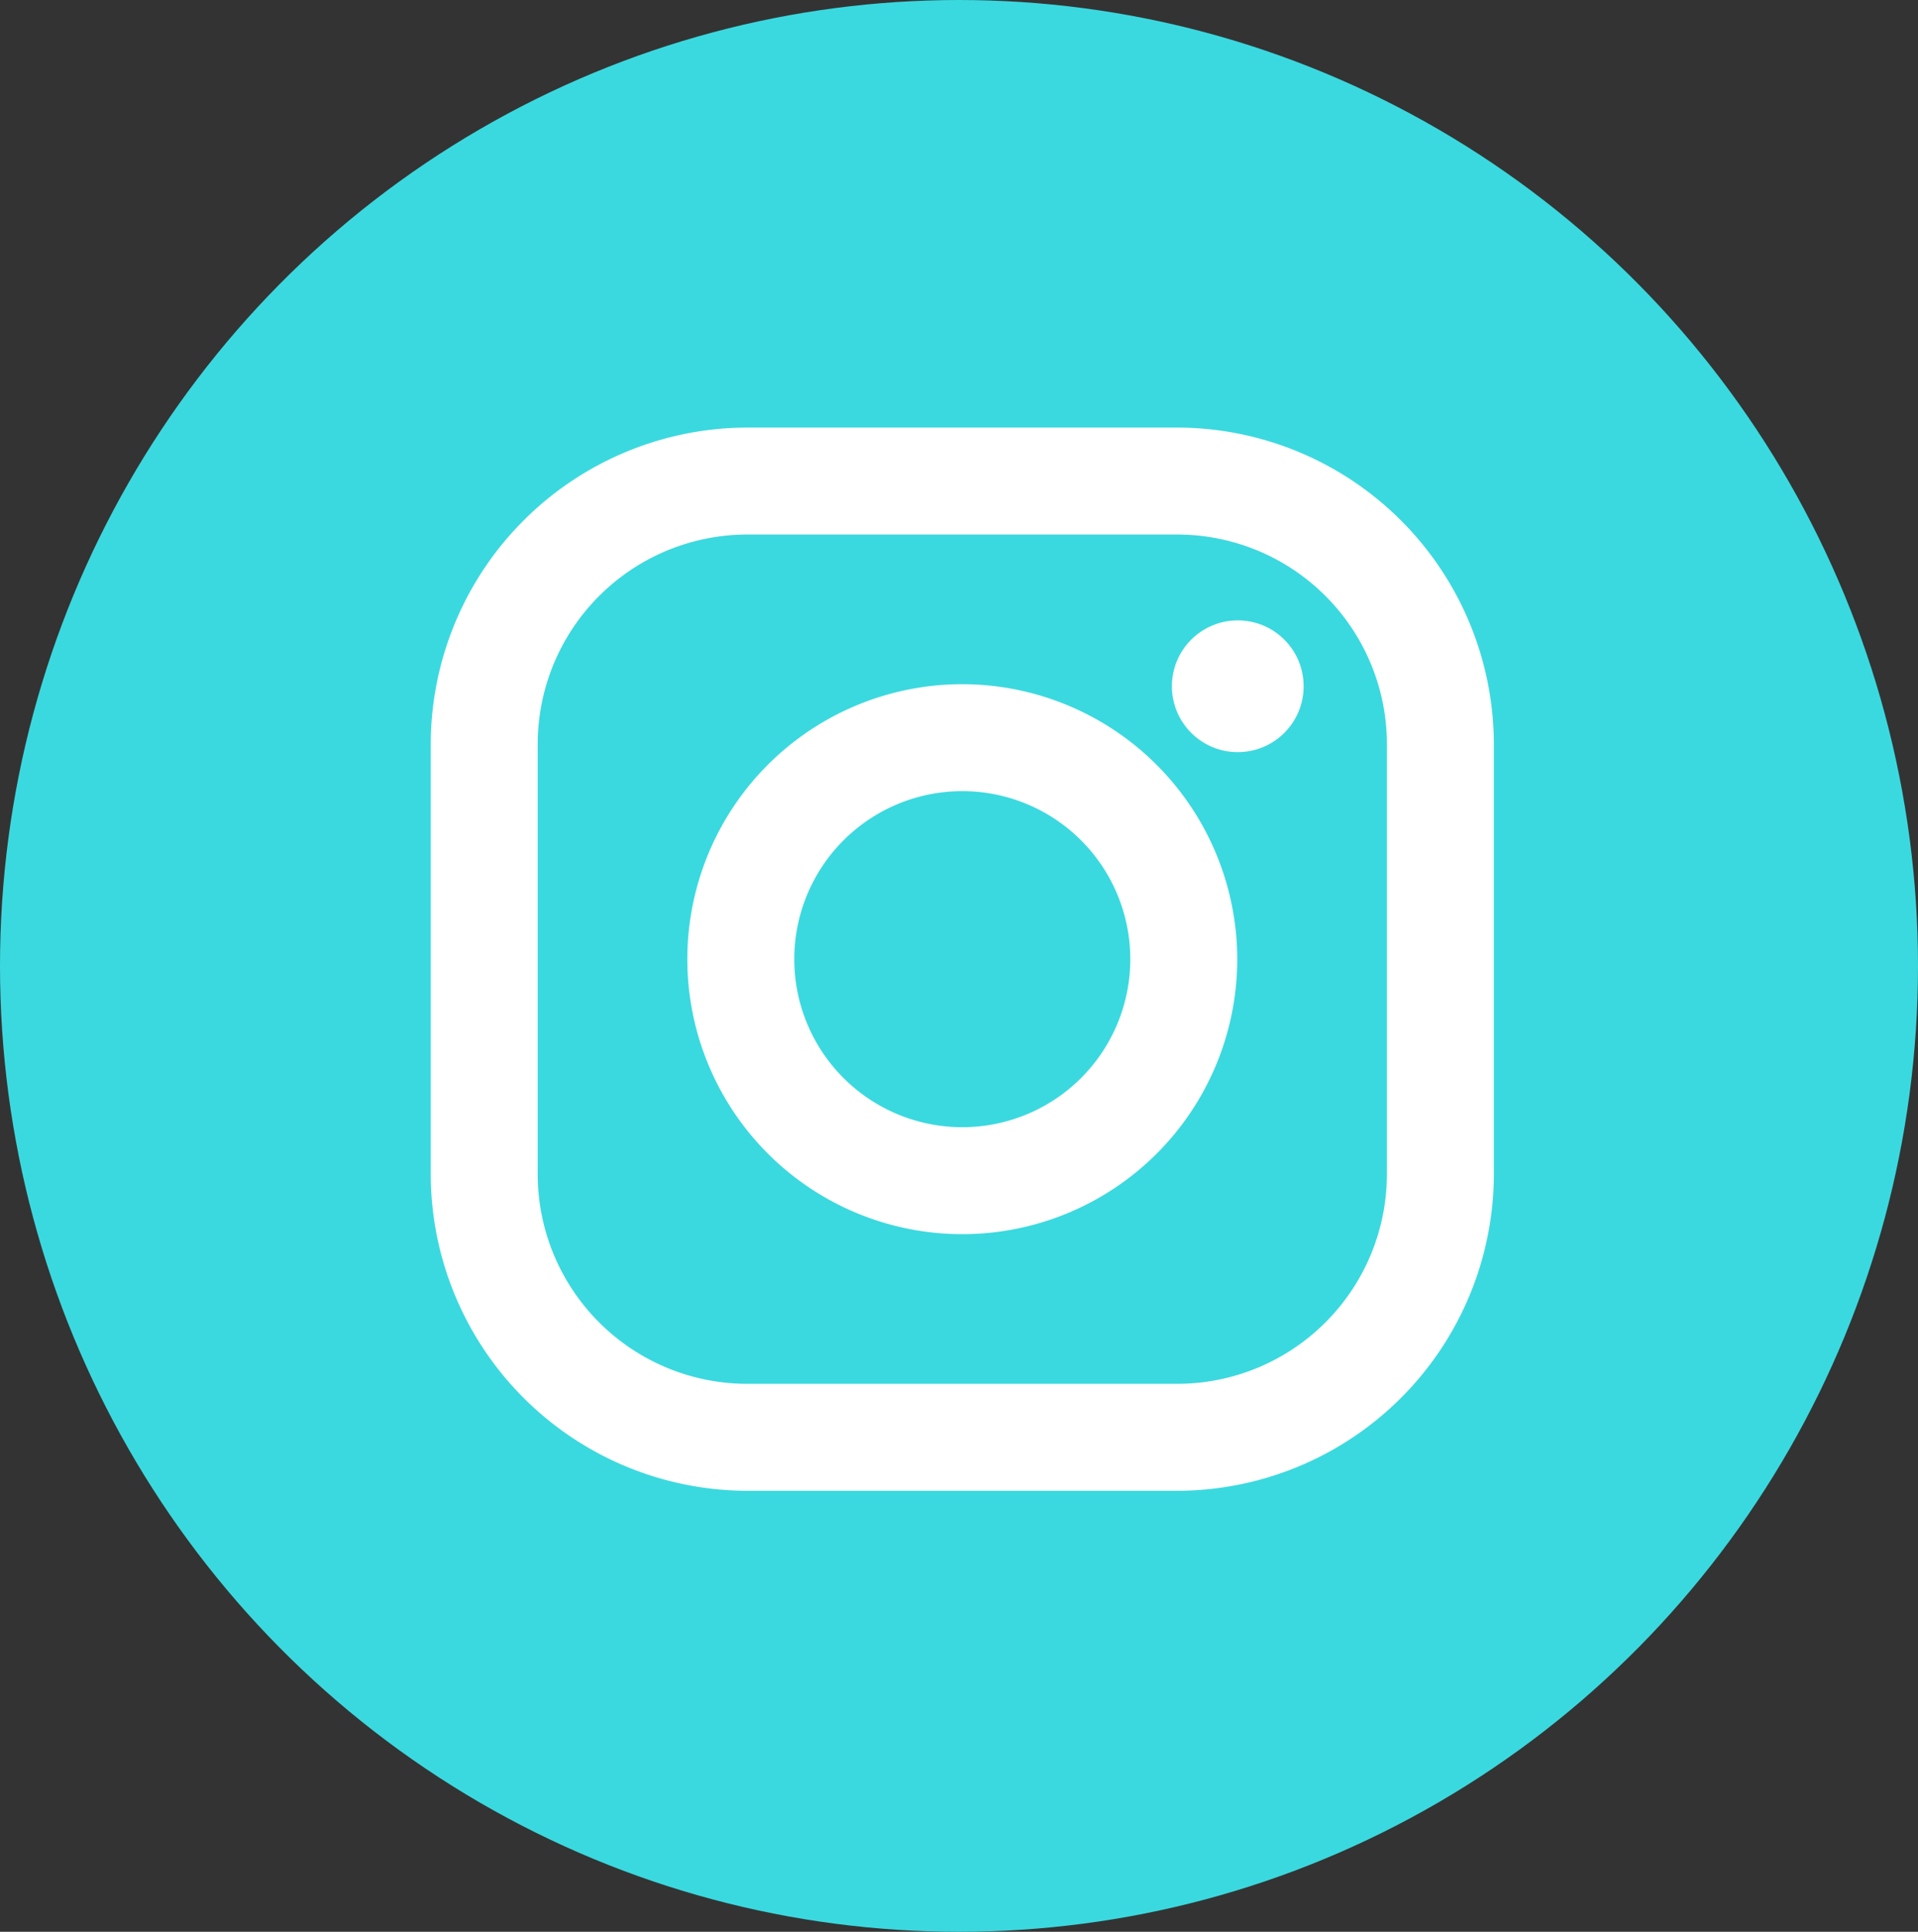 <svg xmlns="http://www.w3.org/2000/svg" width="141" height="142" viewBox="0 0 141 142">
  <rect x="0" y="0" width="141" height="142" fill="#333333" stroke="none"/>
  <g id="Group_749" data-name="Group 749" transform="translate(10040 -3306)">
    <ellipse id="Ellipse_306" data-name="Ellipse 306" cx="70.5" cy="71" rx="70.5" ry="71" transform="translate(-10040 3306)" fill="#3ad9df"/>
    <path id="Path_808" data-name="Path 808" d="M54.871,0H23.282A23.308,23.308,0,0,0,0,23.282V54.871A23.308,23.308,0,0,0,23.282,78.153H54.871A23.308,23.308,0,0,0,78.153,54.871V23.282A23.309,23.309,0,0,0,54.871,0ZM70.29,54.871a15.42,15.42,0,0,1-15.42,15.42H23.282a15.42,15.42,0,0,1-15.42-15.42V23.282a15.42,15.42,0,0,1,15.42-15.42H54.871a15.42,15.42,0,0,1,15.42,15.42V54.871Z" transform="translate(-10008.334 3337.43)" fill="#fff"/>
    <path id="Path_809" data-name="Path 809" d="M153.213,133a20.213,20.213,0,1,0,20.213,20.213A20.236,20.236,0,0,0,153.213,133Zm0,32.564a12.351,12.351,0,1,1,12.351-12.351A12.351,12.351,0,0,1,153.213,165.564Z" transform="translate(-10122.471 3223.293)" fill="#fff"/>
    <ellipse id="Ellipse_298" data-name="Ellipse 298" cx="4.843" cy="4.843" rx="4.843" ry="4.843" transform="translate(-9953.85 3351.602)" fill="#fff"/>
  </g>
</svg>
